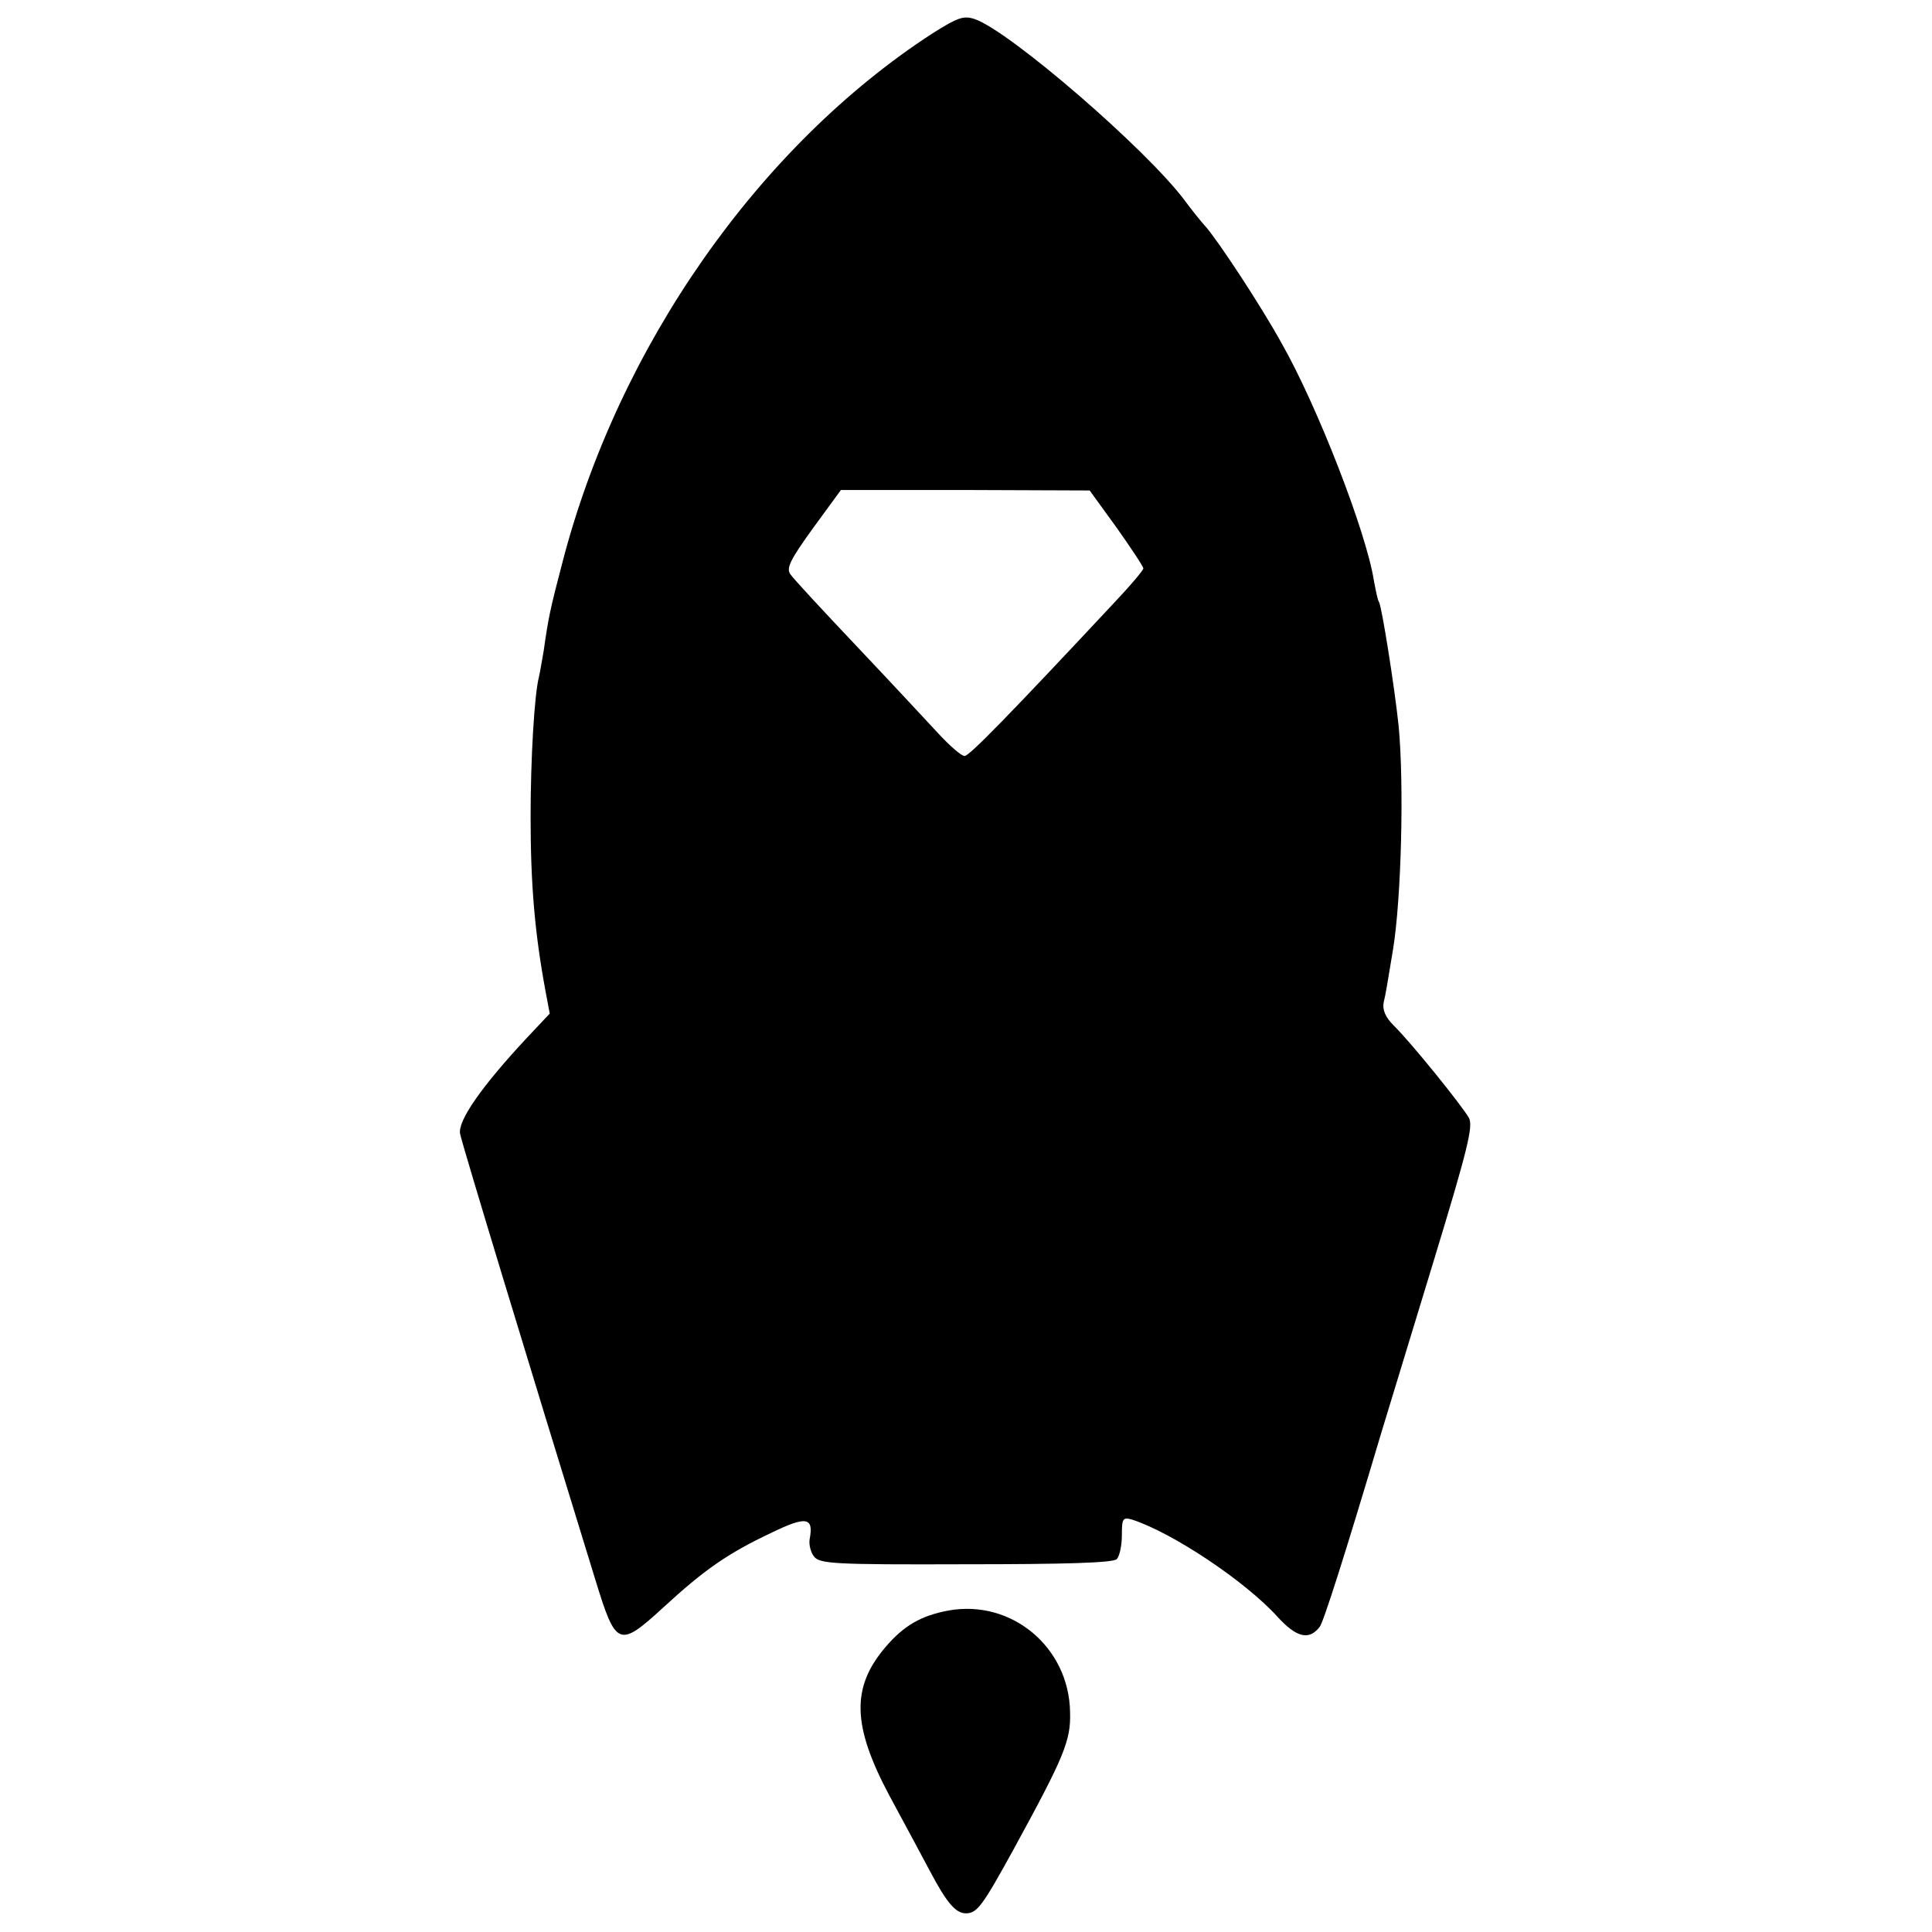 <?xml version="1.0" standalone="no"?>
<!DOCTYPE svg PUBLIC "-//W3C//DTD SVG 20010904//EN"
 "http://www.w3.org/TR/2001/REC-SVG-20010904/DTD/svg10.dtd">
<svg version="1.0" xmlns="http://www.w3.org/2000/svg"
 width="414pt" height="414pt" viewBox="0 0 414 414"
 preserveAspectRatio="xMidYMid meet">
<g transform="translate(0,414) scale(0.1,-0.1)"
fill="#000000" stroke="none">
<path d="M1999 4069 c-372 -241 -674 -671 -794 -1135 -26 -99 -30 -118 -40
-189 -4 -22 -8 -47 -10 -55 -10 -38 -18 -177 -18 -300 0 -146 9 -250 32 -374
l9 -48 -49 -52 c-96 -103 -149 -178 -143 -206 7 -31 143 -479 290 -956 44
-143 50 -146 146 -58 87 80 137 115 230 159 76 37 92 34 83 -13 -2 -11 2 -28
9 -37 12 -16 41 -18 325 -17 212 0 316 3 324 11 6 6 11 29 11 51 0 36 2 39 21
34 85 -27 242 -131 312 -208 41 -45 68 -52 91 -22 8 10 54 154 132 416 16 52
67 220 114 374 70 230 83 282 74 300 -13 24 -124 162 -162 199 -17 17 -24 33
-21 49 5 21 7 35 20 113 18 110 24 355 12 480 -9 85 -36 255 -42 265 -3 4 -7
25 -11 46 -16 103 -121 374 -198 509 -44 80 -137 221 -163 250 -10 11 -30 36
-44 55 -82 110 -375 363 -450 389 -24 8 -36 4 -90 -30z m394 -1060 c31 -44 57
-83 57 -87 0 -4 -27 -36 -61 -72 -228 -244 -312 -330 -322 -330 -7 0 -32 22
-57 49 -25 27 -103 111 -175 187 -71 75 -135 144 -141 153 -10 13 -1 31 48 99
l60 82 267 0 266 -1 58 -80z"/>
<path d="M2033 689 c-59 -11 -96 -32 -136 -79 -73 -86 -71 -168 9 -318 32 -59
71 -132 87 -162 36 -68 55 -90 77 -90 24 0 36 17 103 139 107 196 122 231 120
292 -2 139 -125 242 -260 218z"/>
</g>
</svg>
